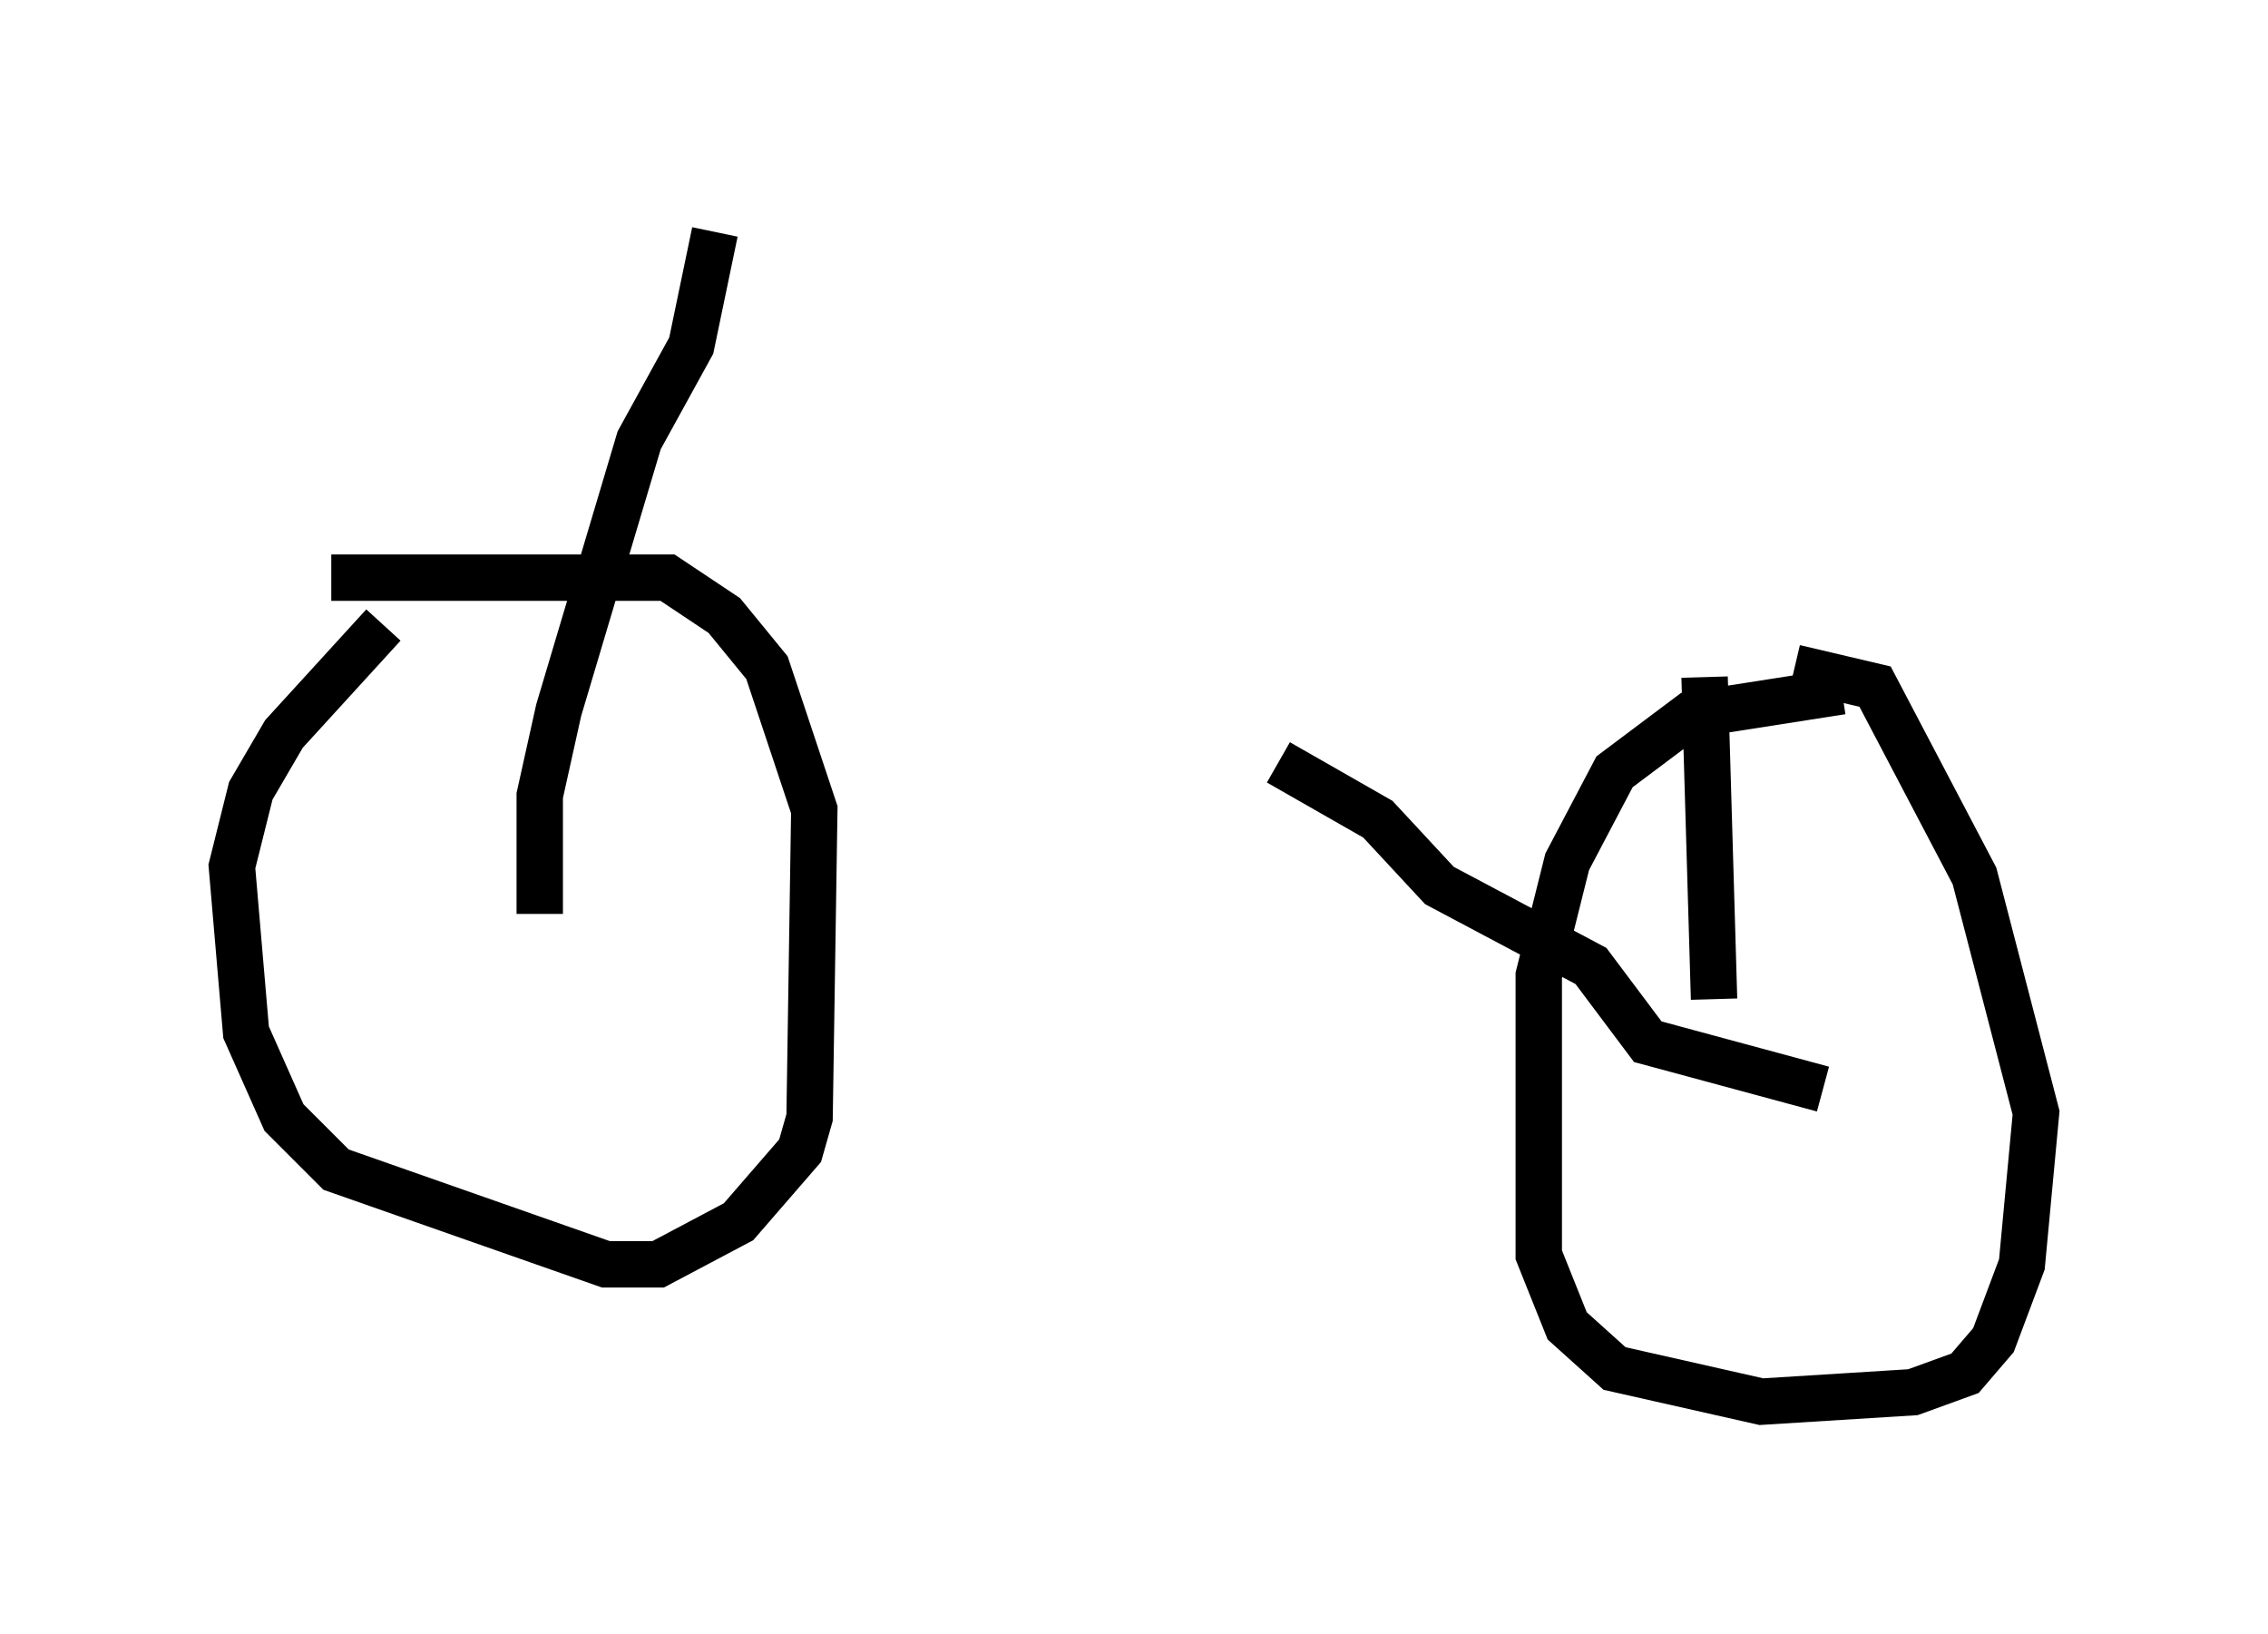 <?xml version="1.0" encoding="utf-8" ?>
<svg baseProfile="full" height="35.215" version="1.1" width="48.894" xmlns="http://www.w3.org/2000/svg" xmlns:ev="http://www.w3.org/2001/xml-events" xmlns:xlink="http://www.w3.org/1999/xlink"><defs /><rect fill="white" height="35.215" width="48.894" x="0" y="0" /><path d="M8.981, 13.269 m-0.715, 0.204 l-2.144, 2.348 -0.715, 1.225 l-0.408, 1.633 0.306, 3.573 l0.817, 1.838 1.123, 1.123 l5.819, 2.042 1.123, 0.0 l1.735, -0.919 1.327, -1.531 l0.204, -0.715 0.102, -6.635 l-1.021, -3.063 -0.919, -1.123 l-1.225, -0.817 -7.248, 0.0 m32.565, 2.45 l-3.267, 0.51 -1.633, 1.225 l-1.021, 1.94 -0.613, 2.45 l0.0, 6.023 0.613, 1.531 l1.021, 0.919 3.165, 0.715 l3.267, -0.204 1.123, -0.408 l0.613, -0.715 0.613, -1.633 l0.306, -3.267 -1.327, -5.104 l-2.144, -4.083 -1.735, -0.408 m-27.052, 5.308 l0.0, -2.552 0.408, -1.838 l1.735, -5.819 1.123, -2.042 l0.51, -2.45 m23.888, 18.477 l-3.777, -1.021 -1.225, -1.633 l-3.267, -1.735 -1.327, -1.429 l-2.144, -1.225 m9.392, 5.104 l-0.204, -6.942 " fill="none" stroke="black" stroke-width="1" /></svg>